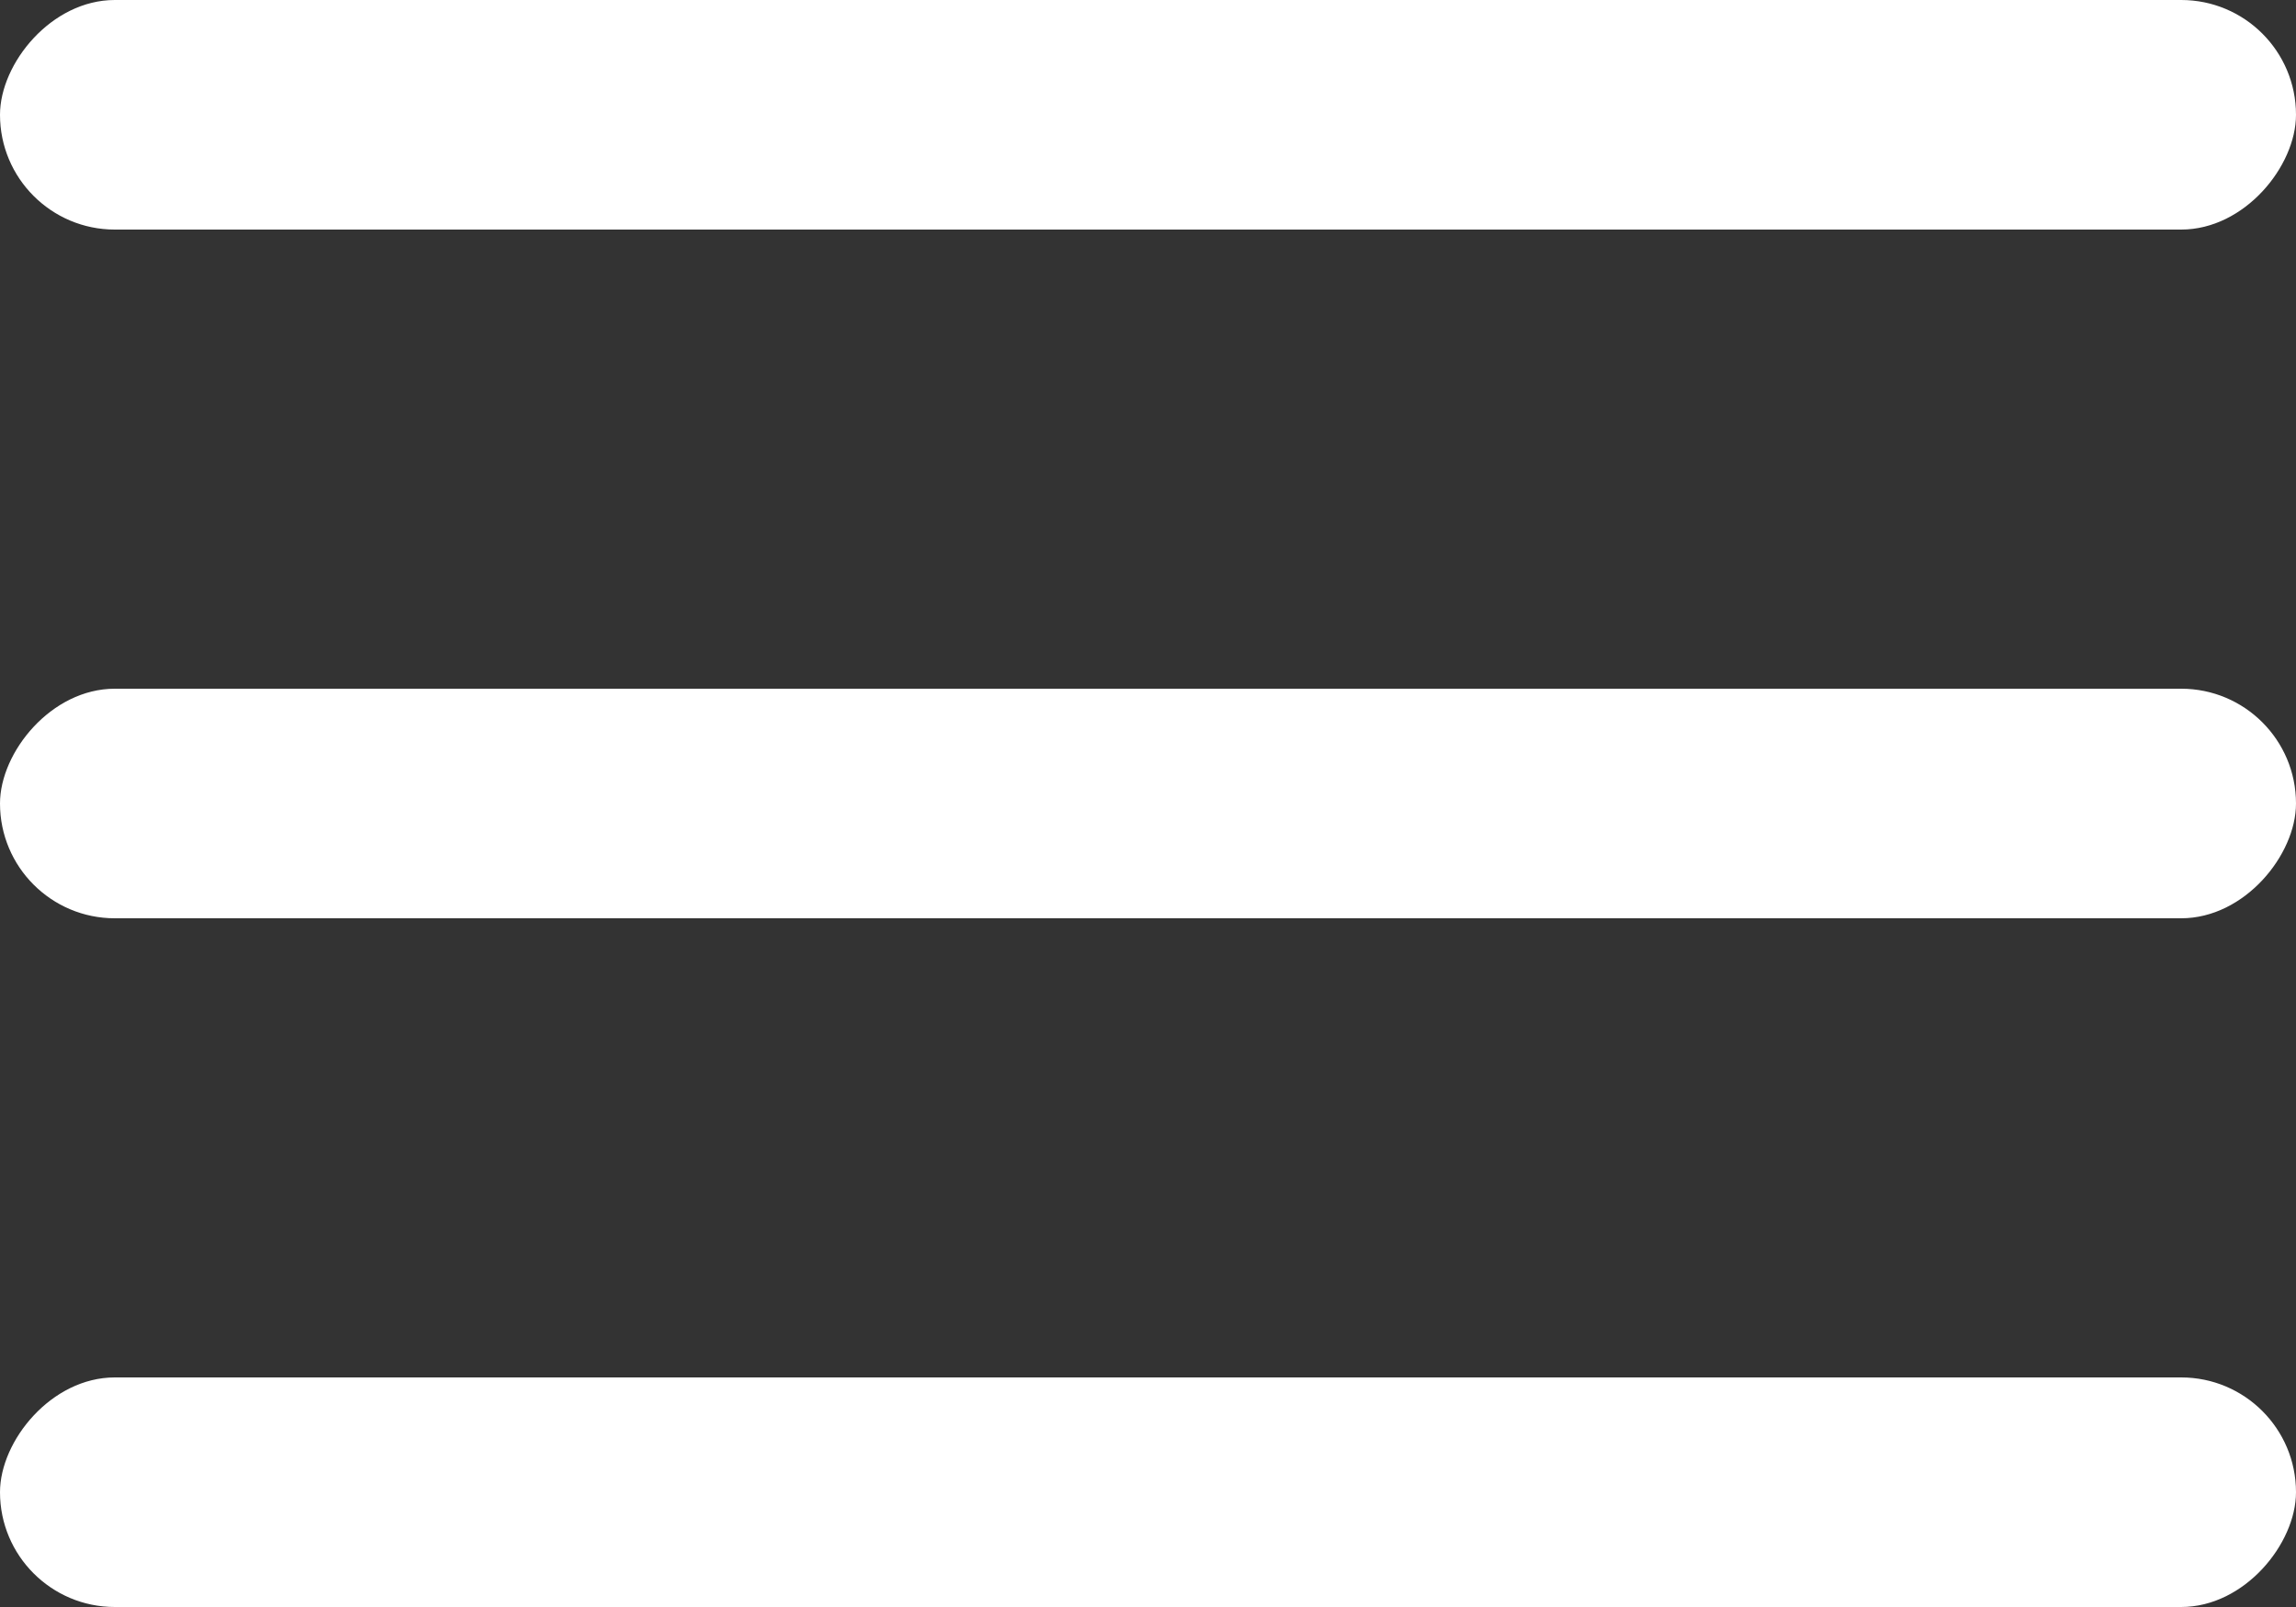 <svg width="40" height="28" viewBox="0 0 40 28" fill="none" xmlns="http://www.w3.org/2000/svg">
<rect x="0" y="0" width="40" height="28" fill="#333333" stroke="none"/>
<rect width="40" height="4" rx="2" transform="matrix(-1 0 0 1 40 24)" fill="white"/>
<rect width="40" height="4" rx="2" transform="matrix(-1 0 0 1 40 12)" fill="white"/>
<rect width="40" height="4" rx="2" transform="matrix(-1 0 0 1 40 0)" fill="white"/>
</svg>

